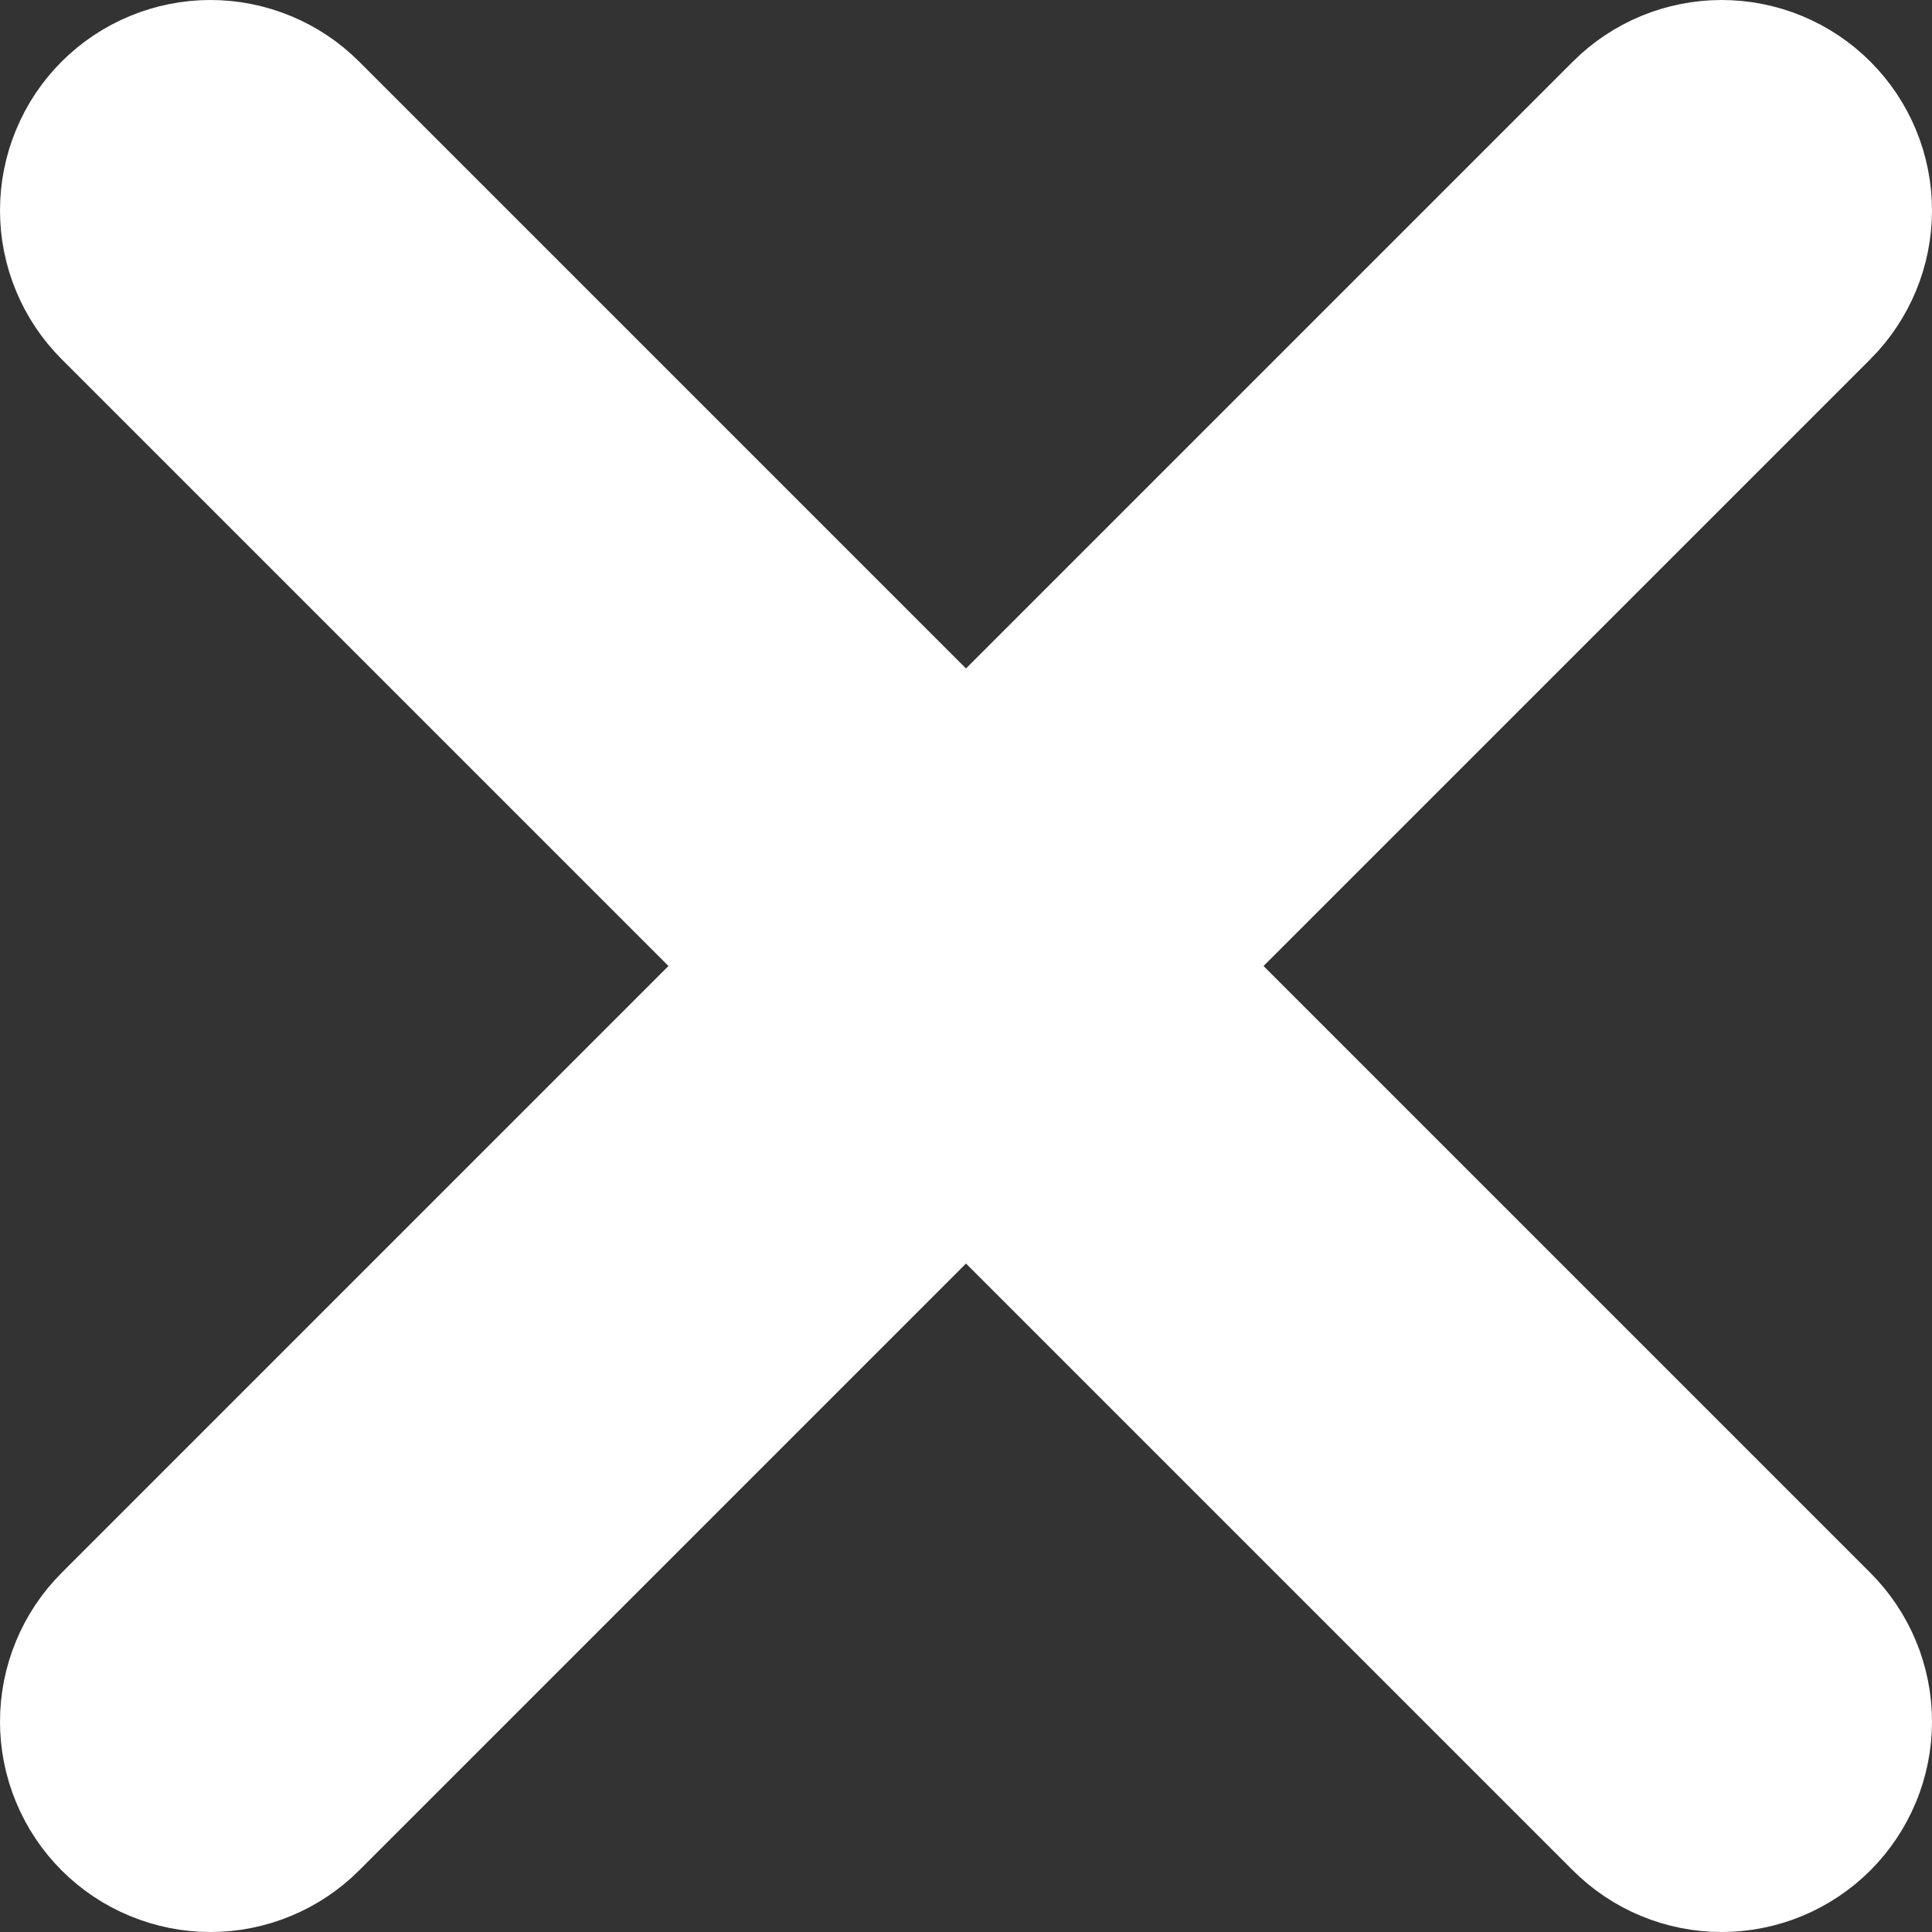 <svg width="33" height="33" viewBox="0 0 33 33" fill="none" xmlns="http://www.w3.org/2000/svg">
<rect x="0" y="0" width="33" height="33" fill="#333333" stroke="none"/>
<path d="M27.219 1.406L16.5 12.125L5.781 1.406C5.494 1.119 5.153 0.891 4.778 0.736C4.402 0.58 4 0.5 3.594 0.5C3.188 0.5 2.785 0.58 2.41 0.736C2.034 0.891 1.693 1.119 1.406 1.406C1.119 1.693 0.891 2.034 0.736 2.41C0.58 2.785 0.5 3.188 0.5 3.594C0.5 4 0.58 4.402 0.736 4.778C0.891 5.153 1.119 5.494 1.406 5.781L12.125 16.5L1.406 27.219C1.119 27.506 0.891 27.847 0.736 28.222C0.58 28.598 0.5 29 0.5 29.406C0.5 29.812 0.58 30.215 0.736 30.59C0.891 30.965 1.119 31.307 1.406 31.594C1.693 31.881 2.034 32.109 2.41 32.264C2.785 32.42 3.188 32.5 3.594 32.5C4 32.5 4.402 32.42 4.778 32.264C5.153 32.109 5.494 31.881 5.781 31.594L16.5 20.875L27.219 31.594C27.799 32.174 28.586 32.5 29.406 32.5C30.227 32.5 31.014 32.174 31.594 31.594C32.174 31.014 32.5 30.227 32.5 29.406C32.5 28.586 32.174 27.799 31.594 27.219L20.875 16.5L31.594 5.781C32.174 5.201 32.5 4.414 32.5 3.594C32.5 2.773 32.174 1.986 31.594 1.406C31.014 0.826 30.227 0.5 29.406 0.5C28.586 0.5 27.799 0.826 27.219 1.406Z" fill="white" stroke="white"/>
</svg>
